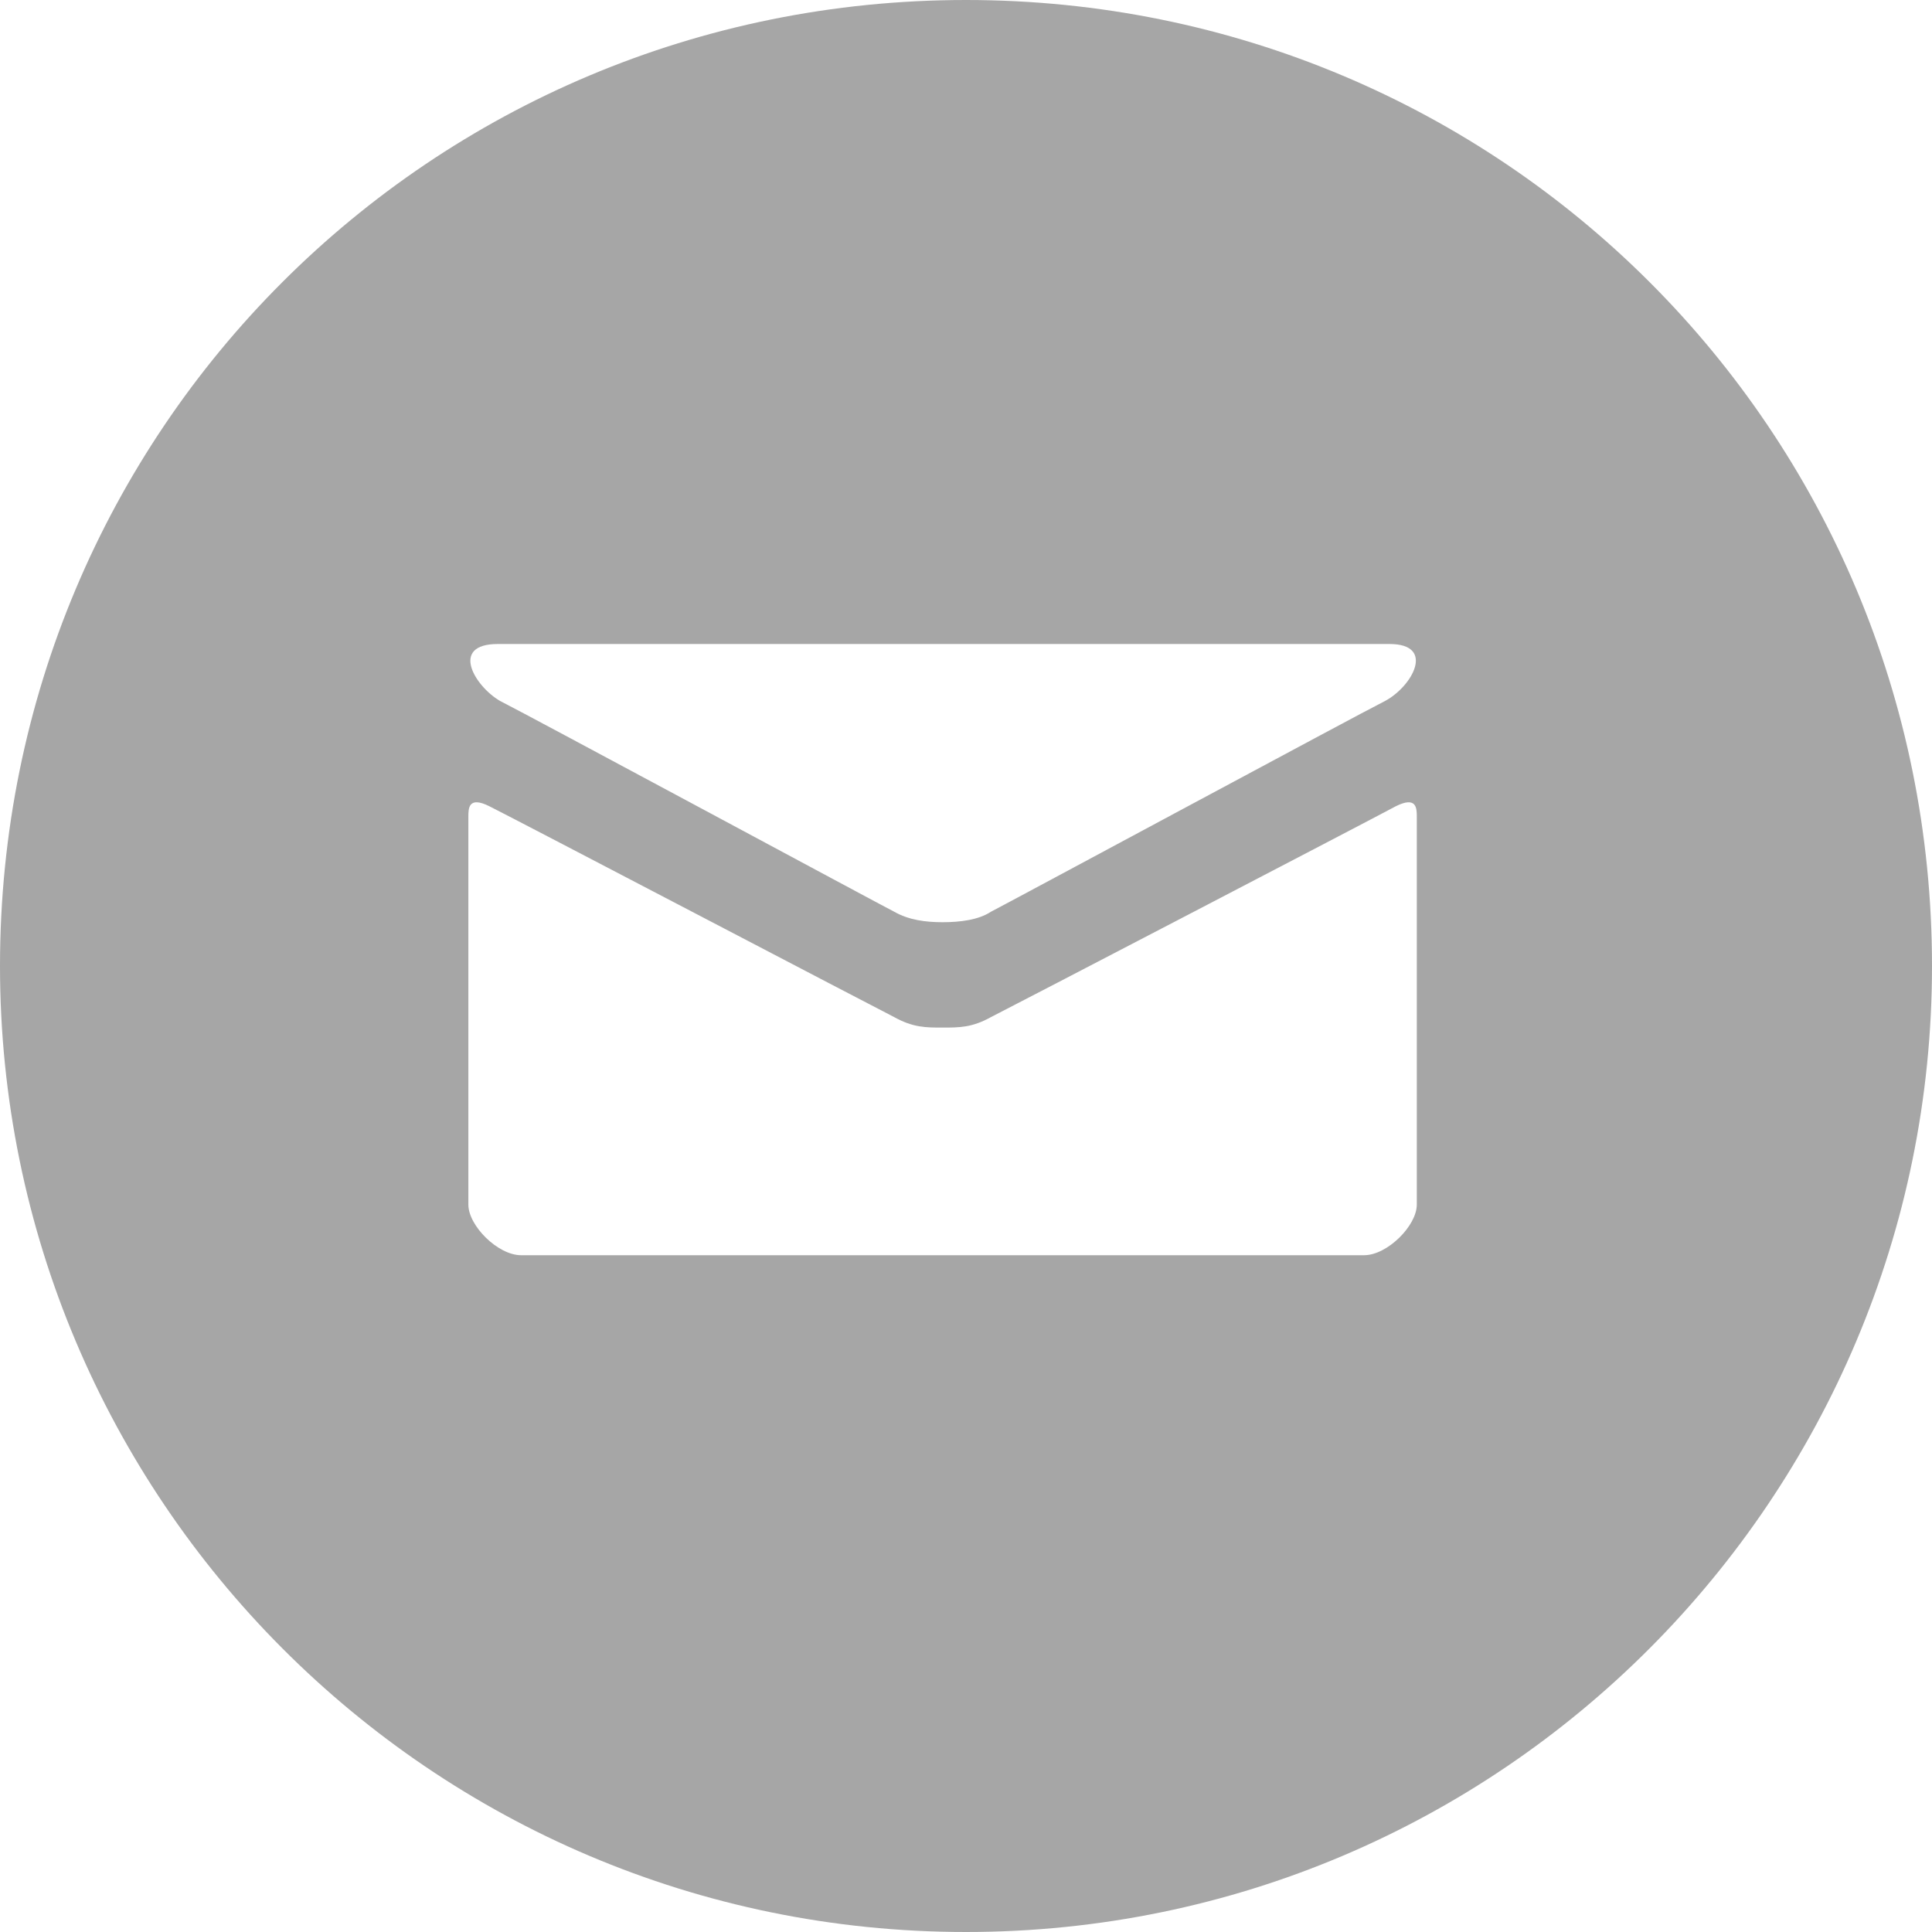 <?xml version="1.0" encoding="UTF-8" standalone="no"?>
<svg width="33px" height="33px" viewBox="0 0 33 33" version="1.1" xmlns="http://www.w3.org/2000/svg" xmlns:xlink="http://www.w3.org/1999/xlink">
    <!-- Generator: Sketch 39.1 (31720) - http://www.bohemiancoding.com/sketch -->
    <title>mail</title>
    <desc>Created with Sketch.</desc>
    <defs></defs>
    <g id="Page-1" stroke="none" stroke-width="1" fill="none" fill-rule="evenodd">
        <g id="Desktop" transform="translate(-683, -1507)">
            <g id="bck" transform="translate(163, 0)">
                <rect id="Rectangle-2" fill="#EEEEEE" x="0" y="0" width="1040" height="1960"></rect>
                <rect id="Rectangle-2" fill="#E3E3E3" x="5" y="0" width="1030" height="1960"></rect>
                <rect id="Rectangle-2" fill="#FFFFFF" x="10" y="0" width="1020" height="1960"></rect>
            </g>
            <g id="mail" transform="translate(683, 1507)" fill="#A6A6A6">
                <path d="M16.5,0 C7.356,0 0,7.356 0,16.5 C0,25.575 7.356,33 16.5,33 C25.644,33 33,25.575 33,16.5 C33,7.356 25.644,0 16.5,0 Z M8.54,11.972 C8.972,12.188 15.056,15.464 15.272,15.572 C15.524,15.716 15.812,15.752 16.1,15.752 C16.388,15.752 16.712,15.716 16.928,15.572 C17.144,15.464 23.228,12.188 23.66,11.972 C24.128,11.72 24.524,11 23.732,11 L8.504,11 C7.676,11 8.108,11.72 8.54,11.972 Z M23.84,13.772 C23.372,14.024 17.216,17.228 16.928,17.372 C16.604,17.552 16.388,17.552 16.1,17.552 C15.812,17.552 15.596,17.552 15.272,17.372 C14.984,17.228 8.864,14.024 8.36,13.772 C8,13.592 8,13.808 8,13.952 L8,20.576 C8,20.936 8.504,21.44 8.9,21.44 L23.3,21.44 C23.696,21.44 24.2,20.936 24.2,20.576 L24.2,13.952 C24.2,13.808 24.2,13.592 23.84,13.772 Z" id="Combined-Shape"></path>
            </g>
        </g>
    </g>
</svg>